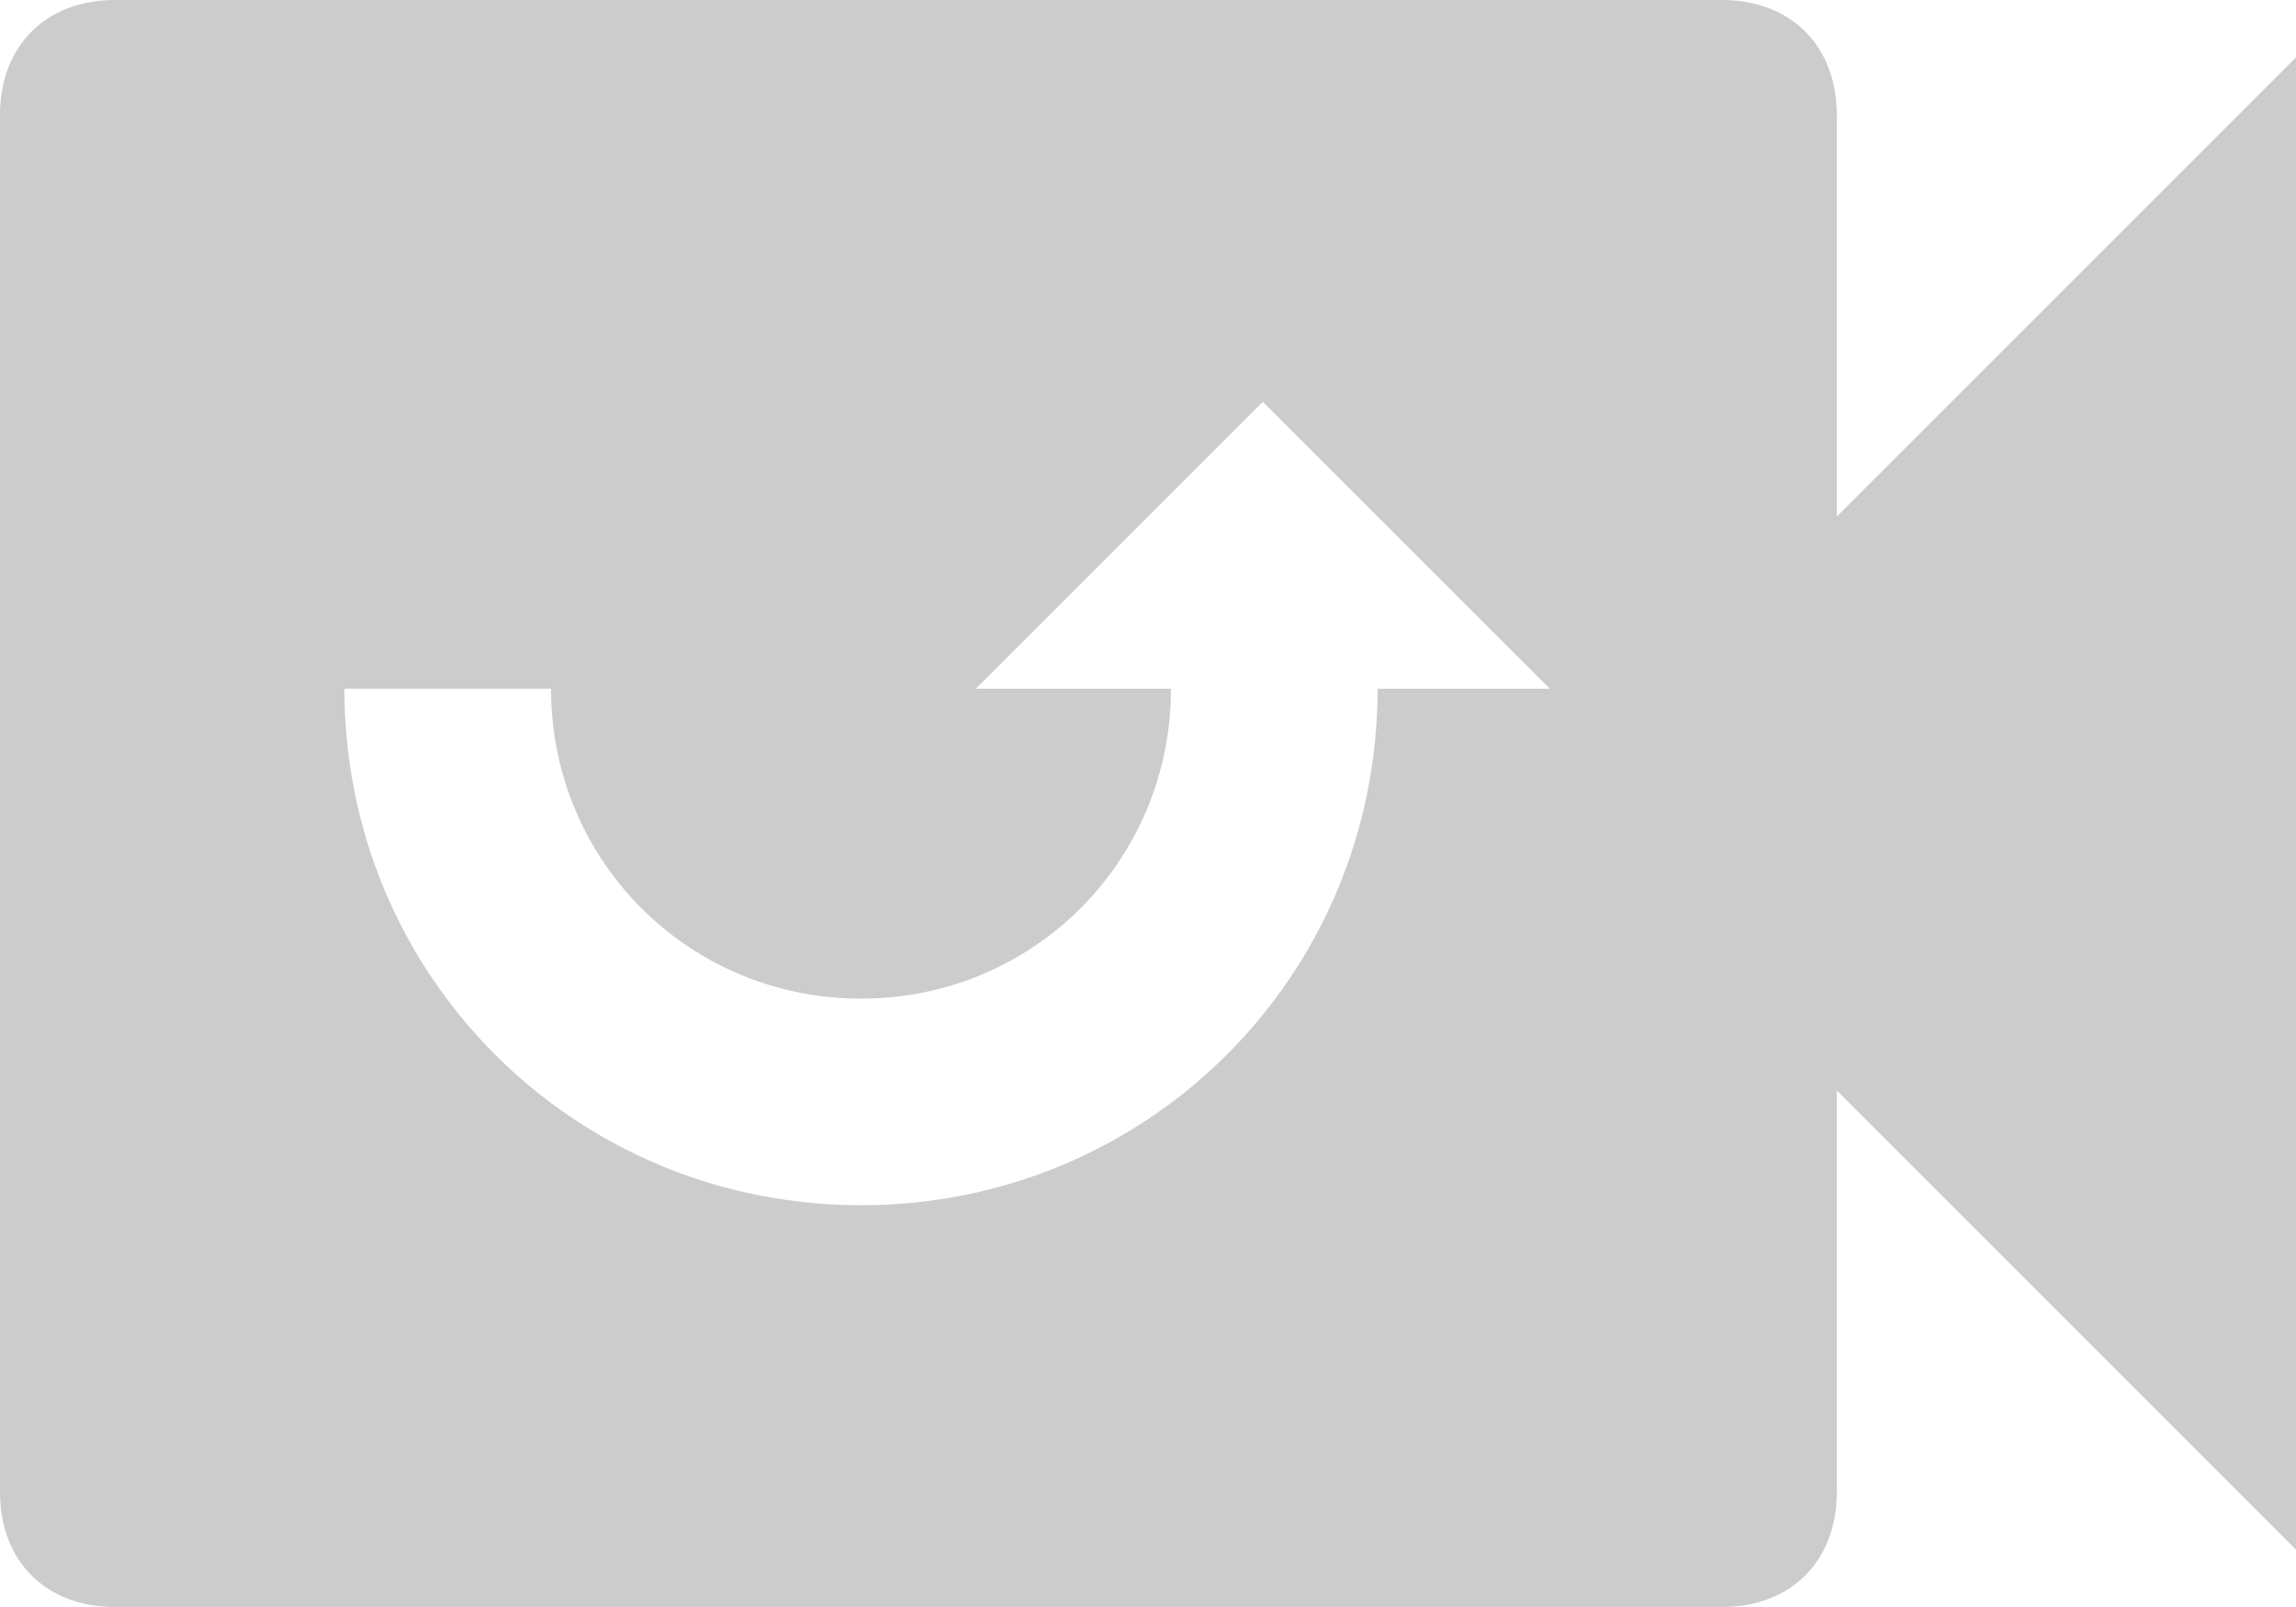 <?xml version="1.0" encoding="utf-8"?>
<!-- Generator: Adobe Illustrator 15.0.0, SVG Export Plug-In . SVG Version: 6.00 Build 0)  -->
<!DOCTYPE svg PUBLIC "-//W3C//DTD SVG 1.1//EN" "http://www.w3.org/Graphics/SVG/1.1/DTD/svg11.dtd">
<svg version="1.1" id="图层_1" xmlns:sketch="http://www.bohemiancoding.com/sketch/ns"
	 xmlns="http://www.w3.org/2000/svg" xmlns:xlink="http://www.w3.org/1999/xlink" x="0px" y="0px" width="20px" height="14px"
	 viewBox="0 0 20 14" enable-background="new 0 0 20 14" xml:space="preserve">
<title>switch-video</title>
<desc>Created with Sketch.</desc>
<g id="Page-1" sketch:type="MSPage">
	<g id="Icons-Images" transform="translate(-42, -130)" sketch:type="MSLayerGroup">
		<g id="switch-video" transform="translate(42, 130)" sketch:type="MSShapeGroup">
			<path id="Shape" fill="#CCCCCC" d="M16,4.5V1c0-0.6-0.4-1-1-1H1C0.4,0,0,0.4,0,1v12c0,0.6,0.4,1,1,1h14c0.6,0,1-0.4,1-1V9.5l4,4
				v-13L16,4.5L16,4.5z M4.8,6c0,1.5,1.2,2.7,2.7,2.7s2.7-1.2,2.7-2.7H8.5L11,3.5L13.5,6H12c0,2.5-2,4.5-4.5,4.5S3,8.5,3,6H4.8
				L4.8,6z"/>
		</g>
	</g>
</g>
</svg>
